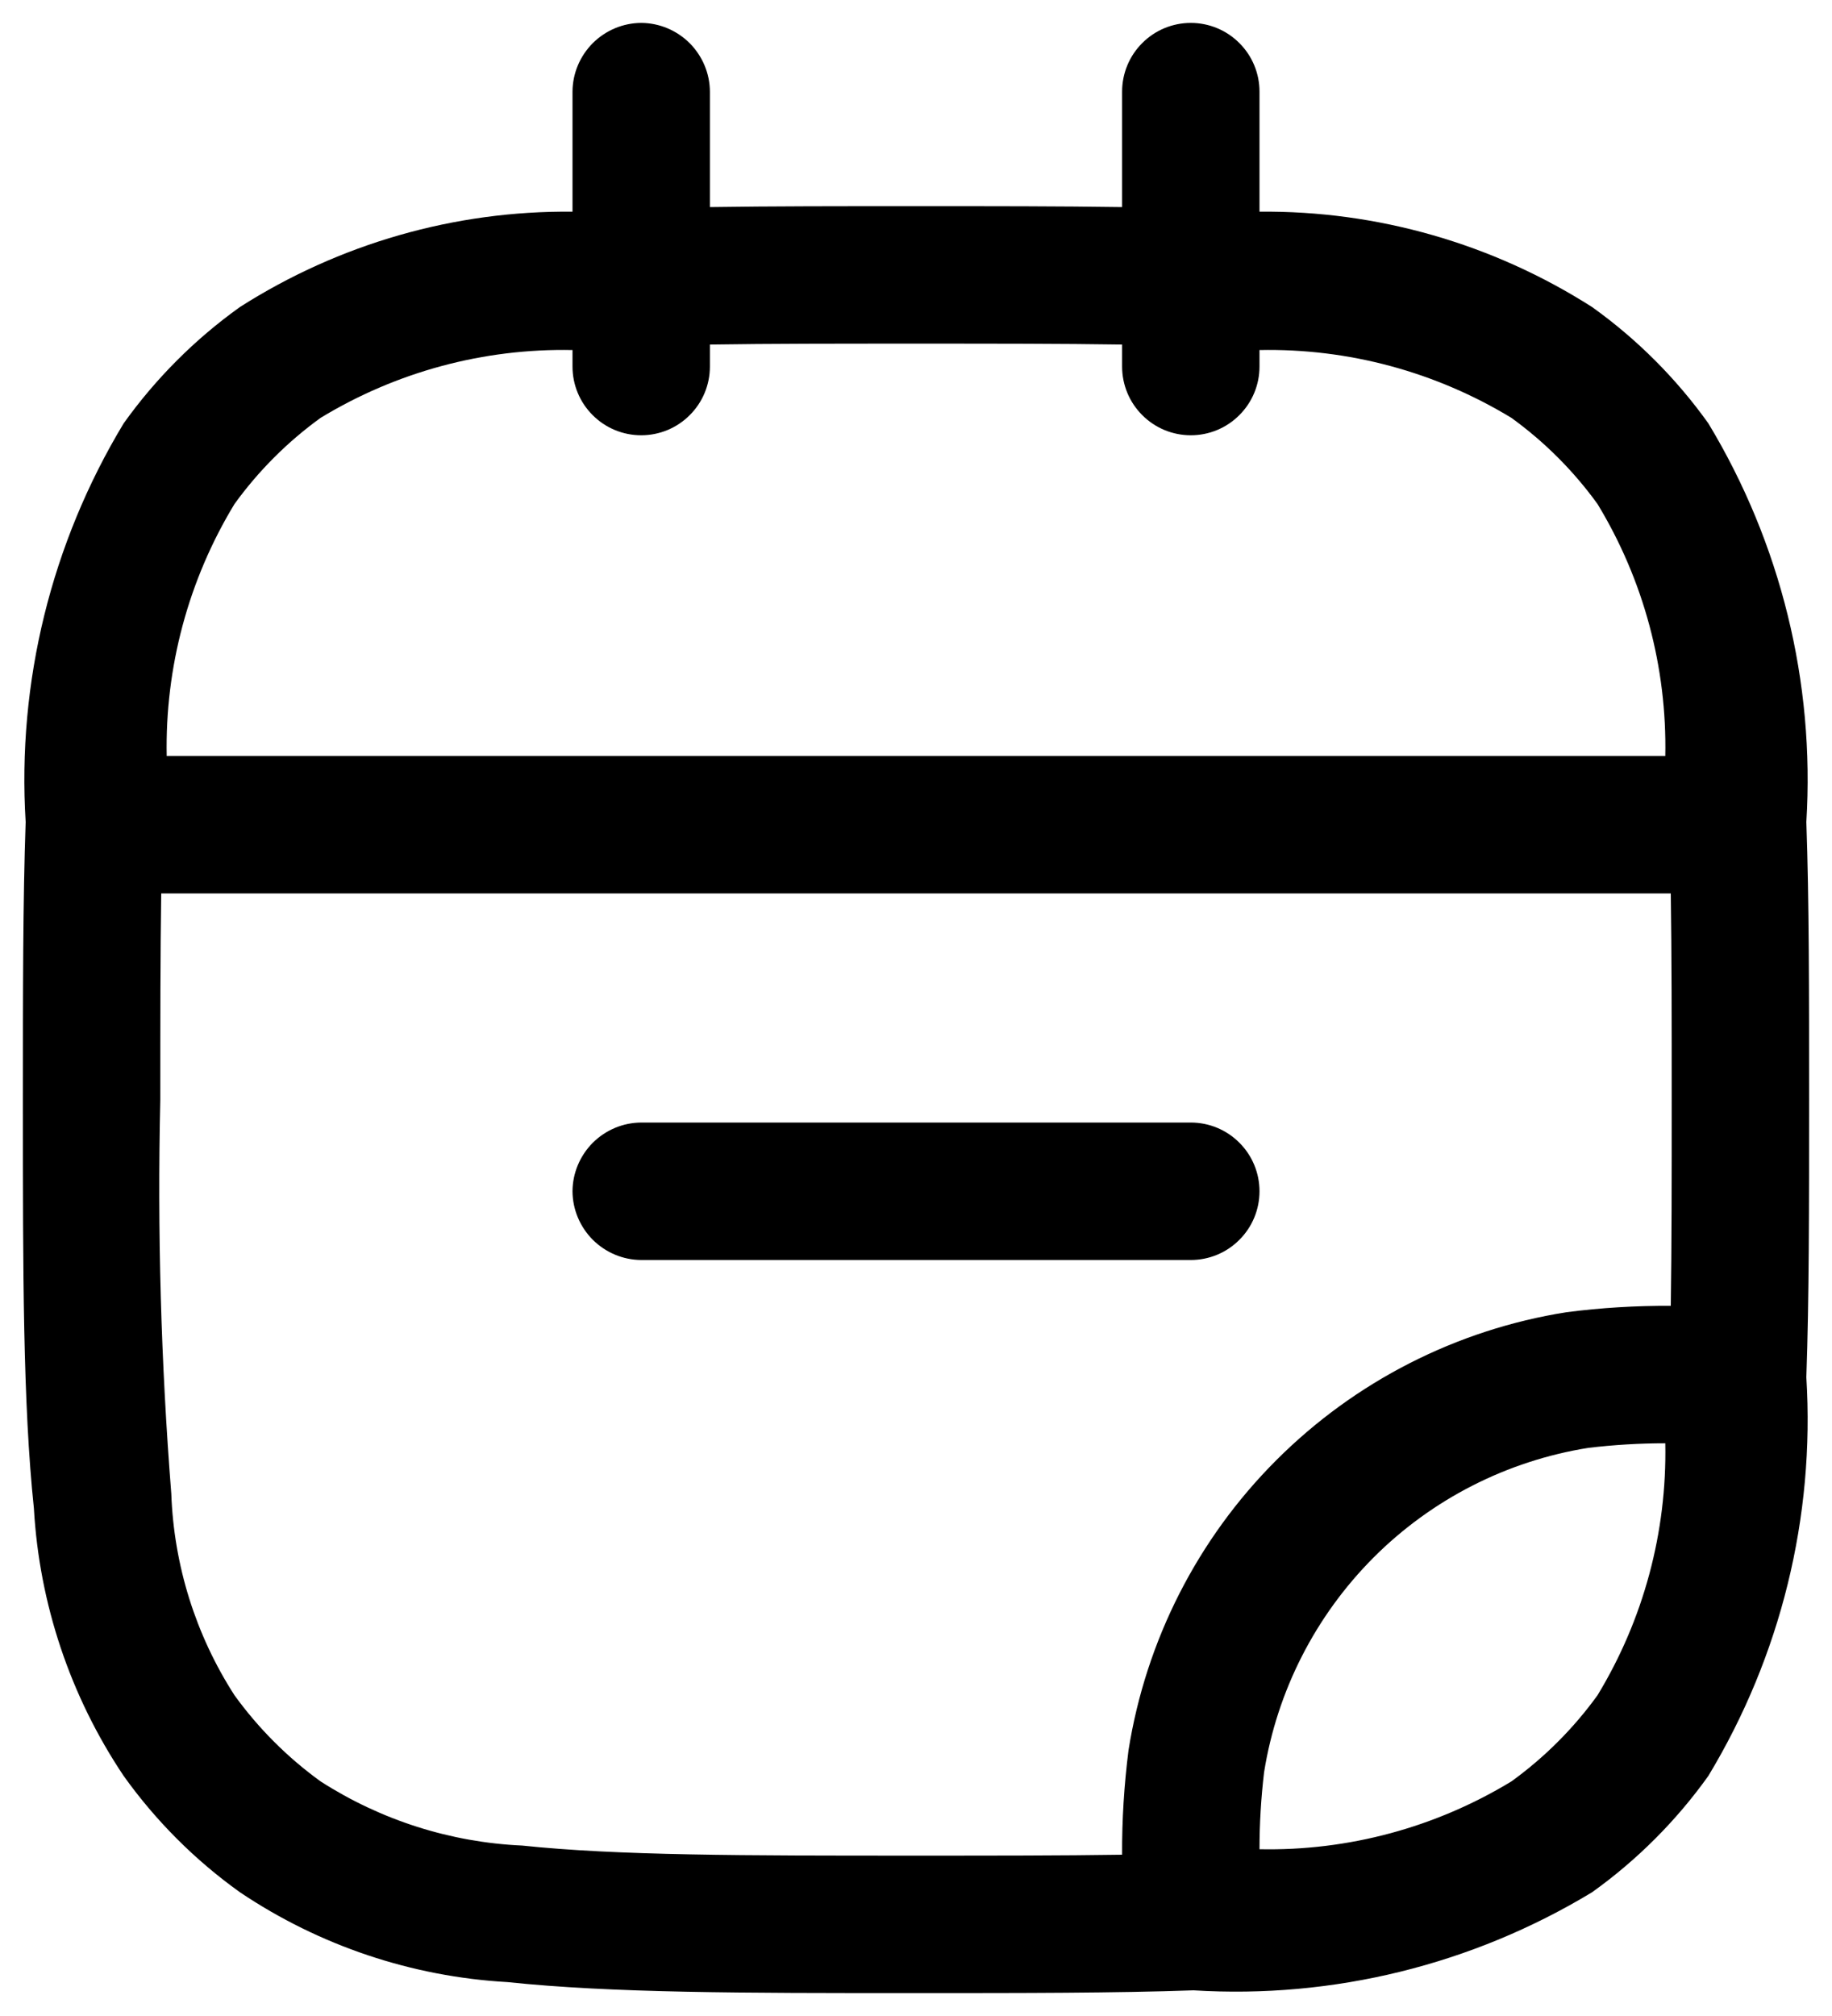 <svg width="20" height="22" viewBox="0 0 20 22" fill="none" xmlns="http://www.w3.org/2000/svg">
<path d="M6.25 13C6.251 12.802 6.331 12.612 6.471 12.471C6.612 12.331 6.801 12.251 7 12.25H13C13.199 12.25 13.39 12.329 13.53 12.47C13.671 12.61 13.75 12.801 13.75 13C13.75 13.199 13.671 13.39 13.53 13.53C13.39 13.671 13.199 13.75 13 13.75H7C6.801 13.749 6.612 13.669 6.471 13.529C6.331 13.388 6.251 13.198 6.25 13Z" fill="black"/>
<path fill-rule="evenodd" clip-rule="evenodd" d="M7 0.25C7.199 0.251 7.388 0.331 7.529 0.471C7.669 0.612 7.749 0.801 7.75 1V2.26C8.42 2.25 9.16 2.25 9.99 2.25H10.01C10.84 2.25 11.58 2.25 12.25 2.26V1C12.25 0.801 12.329 0.61 12.47 0.47C12.61 0.329 12.801 0.25 13 0.25C13.199 0.25 13.39 0.329 13.53 0.47C13.671 0.61 13.75 0.801 13.75 1V2.31C15.035 2.297 16.296 2.659 17.38 3.35C17.87 3.7 18.3 4.13 18.65 4.62C19.44 5.928 19.814 7.445 19.72 8.97C19.75 9.83 19.75 10.83 19.75 11.99V12.01C19.75 13.17 19.75 14.17 19.72 15.03C19.814 16.555 19.44 18.072 18.65 19.38C18.3 19.87 17.87 20.3 17.38 20.65C16.072 21.441 14.555 21.814 13.03 21.72C12.17 21.75 11.17 21.75 10.01 21.75H9.95C8.12 21.75 6.68 21.75 5.54 21.63C4.496 21.571 3.488 21.233 2.62 20.65C2.13 20.3 1.7 19.87 1.35 19.38C0.768 18.512 0.429 17.503 0.37 16.46C0.25 15.32 0.25 13.88 0.25 12.05V11.99C0.25 10.83 0.25 9.83 0.28 8.97C0.186 7.445 0.56 5.928 1.35 4.62C1.7 4.13 2.13 3.7 2.62 3.35C3.704 2.659 4.965 2.297 6.25 2.31V1C6.251 0.801 6.331 0.612 6.471 0.471C6.612 0.331 6.801 0.251 7 0.25ZM6.25 3.82C5.282 3.8 4.328 4.057 3.5 4.56C3.139 4.821 2.821 5.139 2.56 5.5C2.057 6.328 1.801 7.282 1.82 8.25H18.18C18.199 7.282 17.943 6.328 17.44 5.5C17.179 5.139 16.861 4.821 16.5 4.56C15.672 4.057 14.718 3.8 13.75 3.82V4C13.75 4.199 13.671 4.39 13.53 4.53C13.39 4.671 13.199 4.75 13 4.75C12.801 4.75 12.61 4.671 12.47 4.53C12.329 4.39 12.25 4.199 12.25 4V3.76C11.59 3.75 10.85 3.75 10 3.75C9.15 3.75 8.41 3.75 7.75 3.76V4C7.75 4.199 7.671 4.39 7.53 4.53C7.39 4.671 7.199 4.75 7 4.75C6.801 4.75 6.61 4.671 6.47 4.53C6.329 4.39 6.25 4.199 6.25 4V3.82ZM18.24 9.75H1.76C1.75 10.41 1.75 11.15 1.75 12C1.717 13.434 1.757 14.87 1.87 16.3C1.898 17.082 2.136 17.842 2.56 18.5C2.821 18.861 3.139 19.179 3.5 19.44C4.159 19.863 4.918 20.105 5.7 20.14C6.75 20.25 8.11 20.25 10 20.25C10.85 20.25 11.59 20.25 12.25 20.24C12.248 19.859 12.272 19.478 12.32 19.1C12.51 17.901 13.075 16.792 13.934 15.934C14.793 15.075 15.901 14.51 17.1 14.32C17.478 14.271 17.859 14.248 18.24 14.25C18.25 13.59 18.25 12.85 18.25 12C18.25 11.15 18.25 10.41 18.24 9.75ZM18.18 15.75C17.899 15.75 17.619 15.767 17.34 15.8C16.452 15.942 15.632 16.36 14.996 16.996C14.361 17.632 13.942 18.452 13.8 19.34C13.767 19.619 13.75 19.899 13.75 20.18C14.718 20.2 15.672 19.943 16.5 19.44C16.861 19.179 17.179 18.861 17.44 18.5C17.943 17.672 18.199 16.718 18.18 15.75Z" fill="black"/>
</svg>
